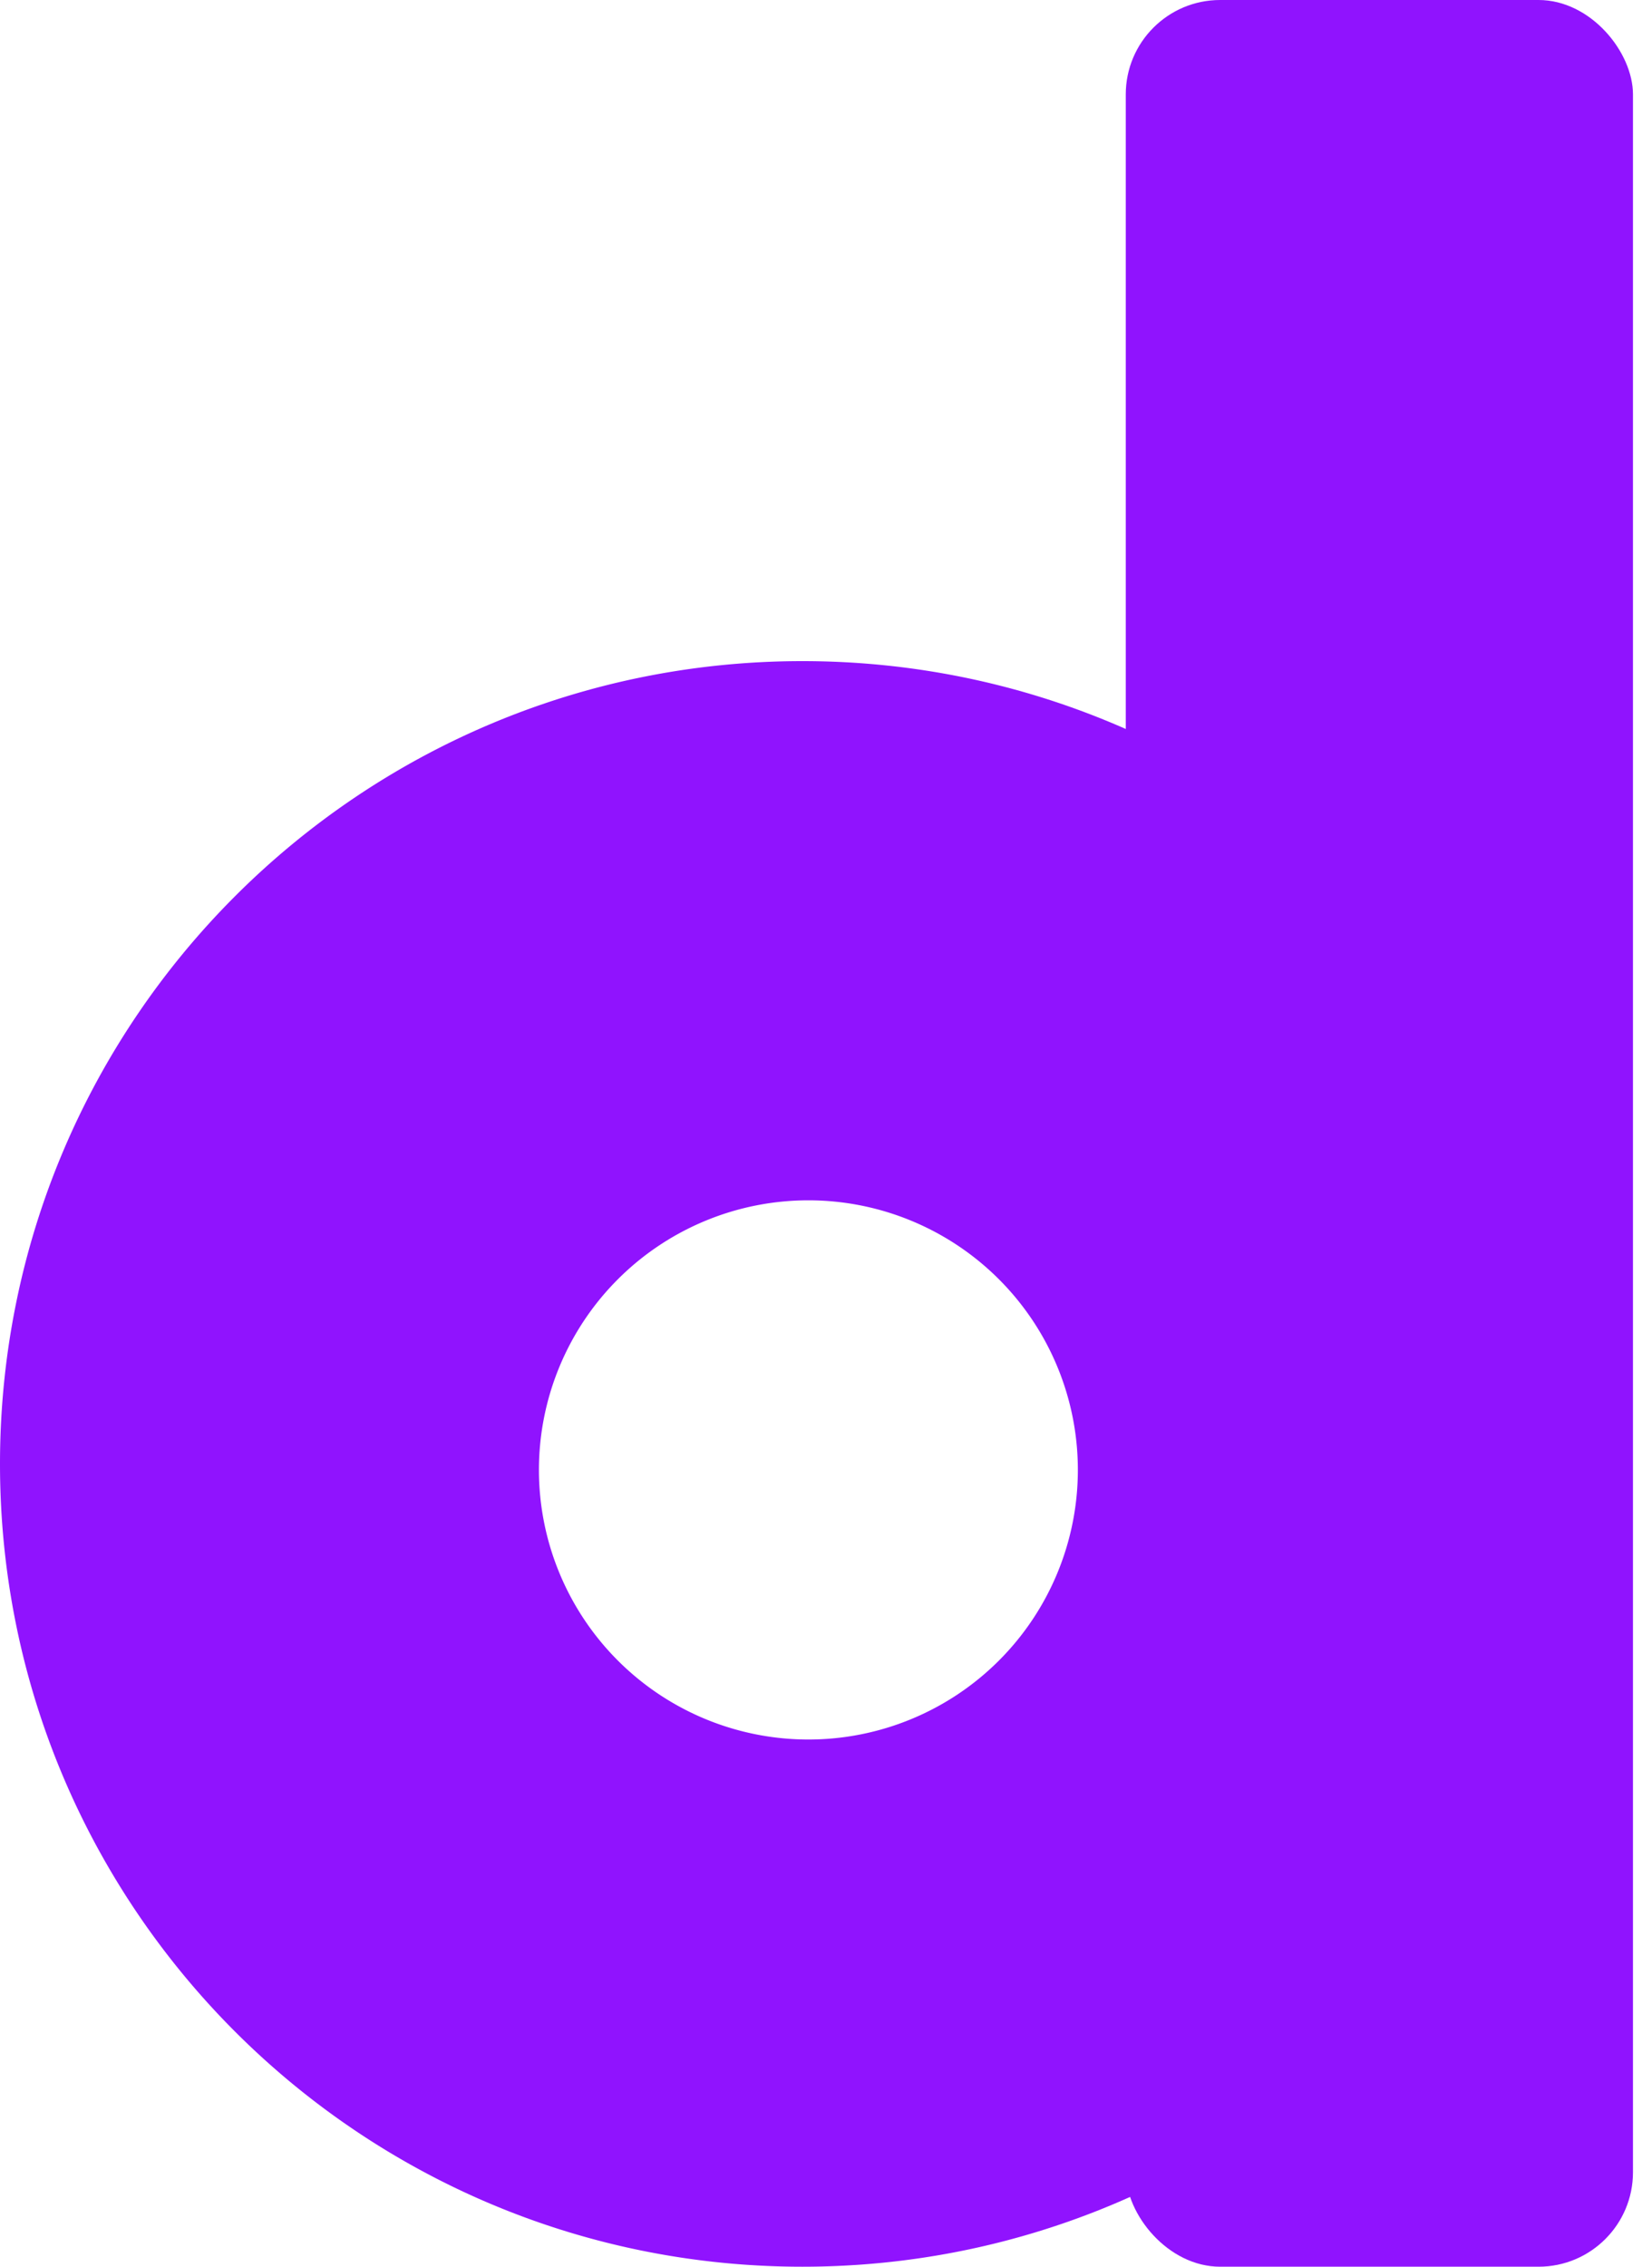 <svg width="35" height="48" viewBox="0 0 35 48" xmlns="http://www.w3.org/2000/svg"><g fill="#9013FE" fill-rule="evenodd"><rect x="23.851" width="10.746" height="48" rx="2"/><path d="M17 48C7.611 48 0 40.389 0 31s7.611-17 17-17 17 7.611 17 17-7.611 17-17 17zm.127-11.164a5.709 5.709 0 1 0 0-11.418 5.709 5.709 0 0 0 0 11.418z"/></g></svg>
